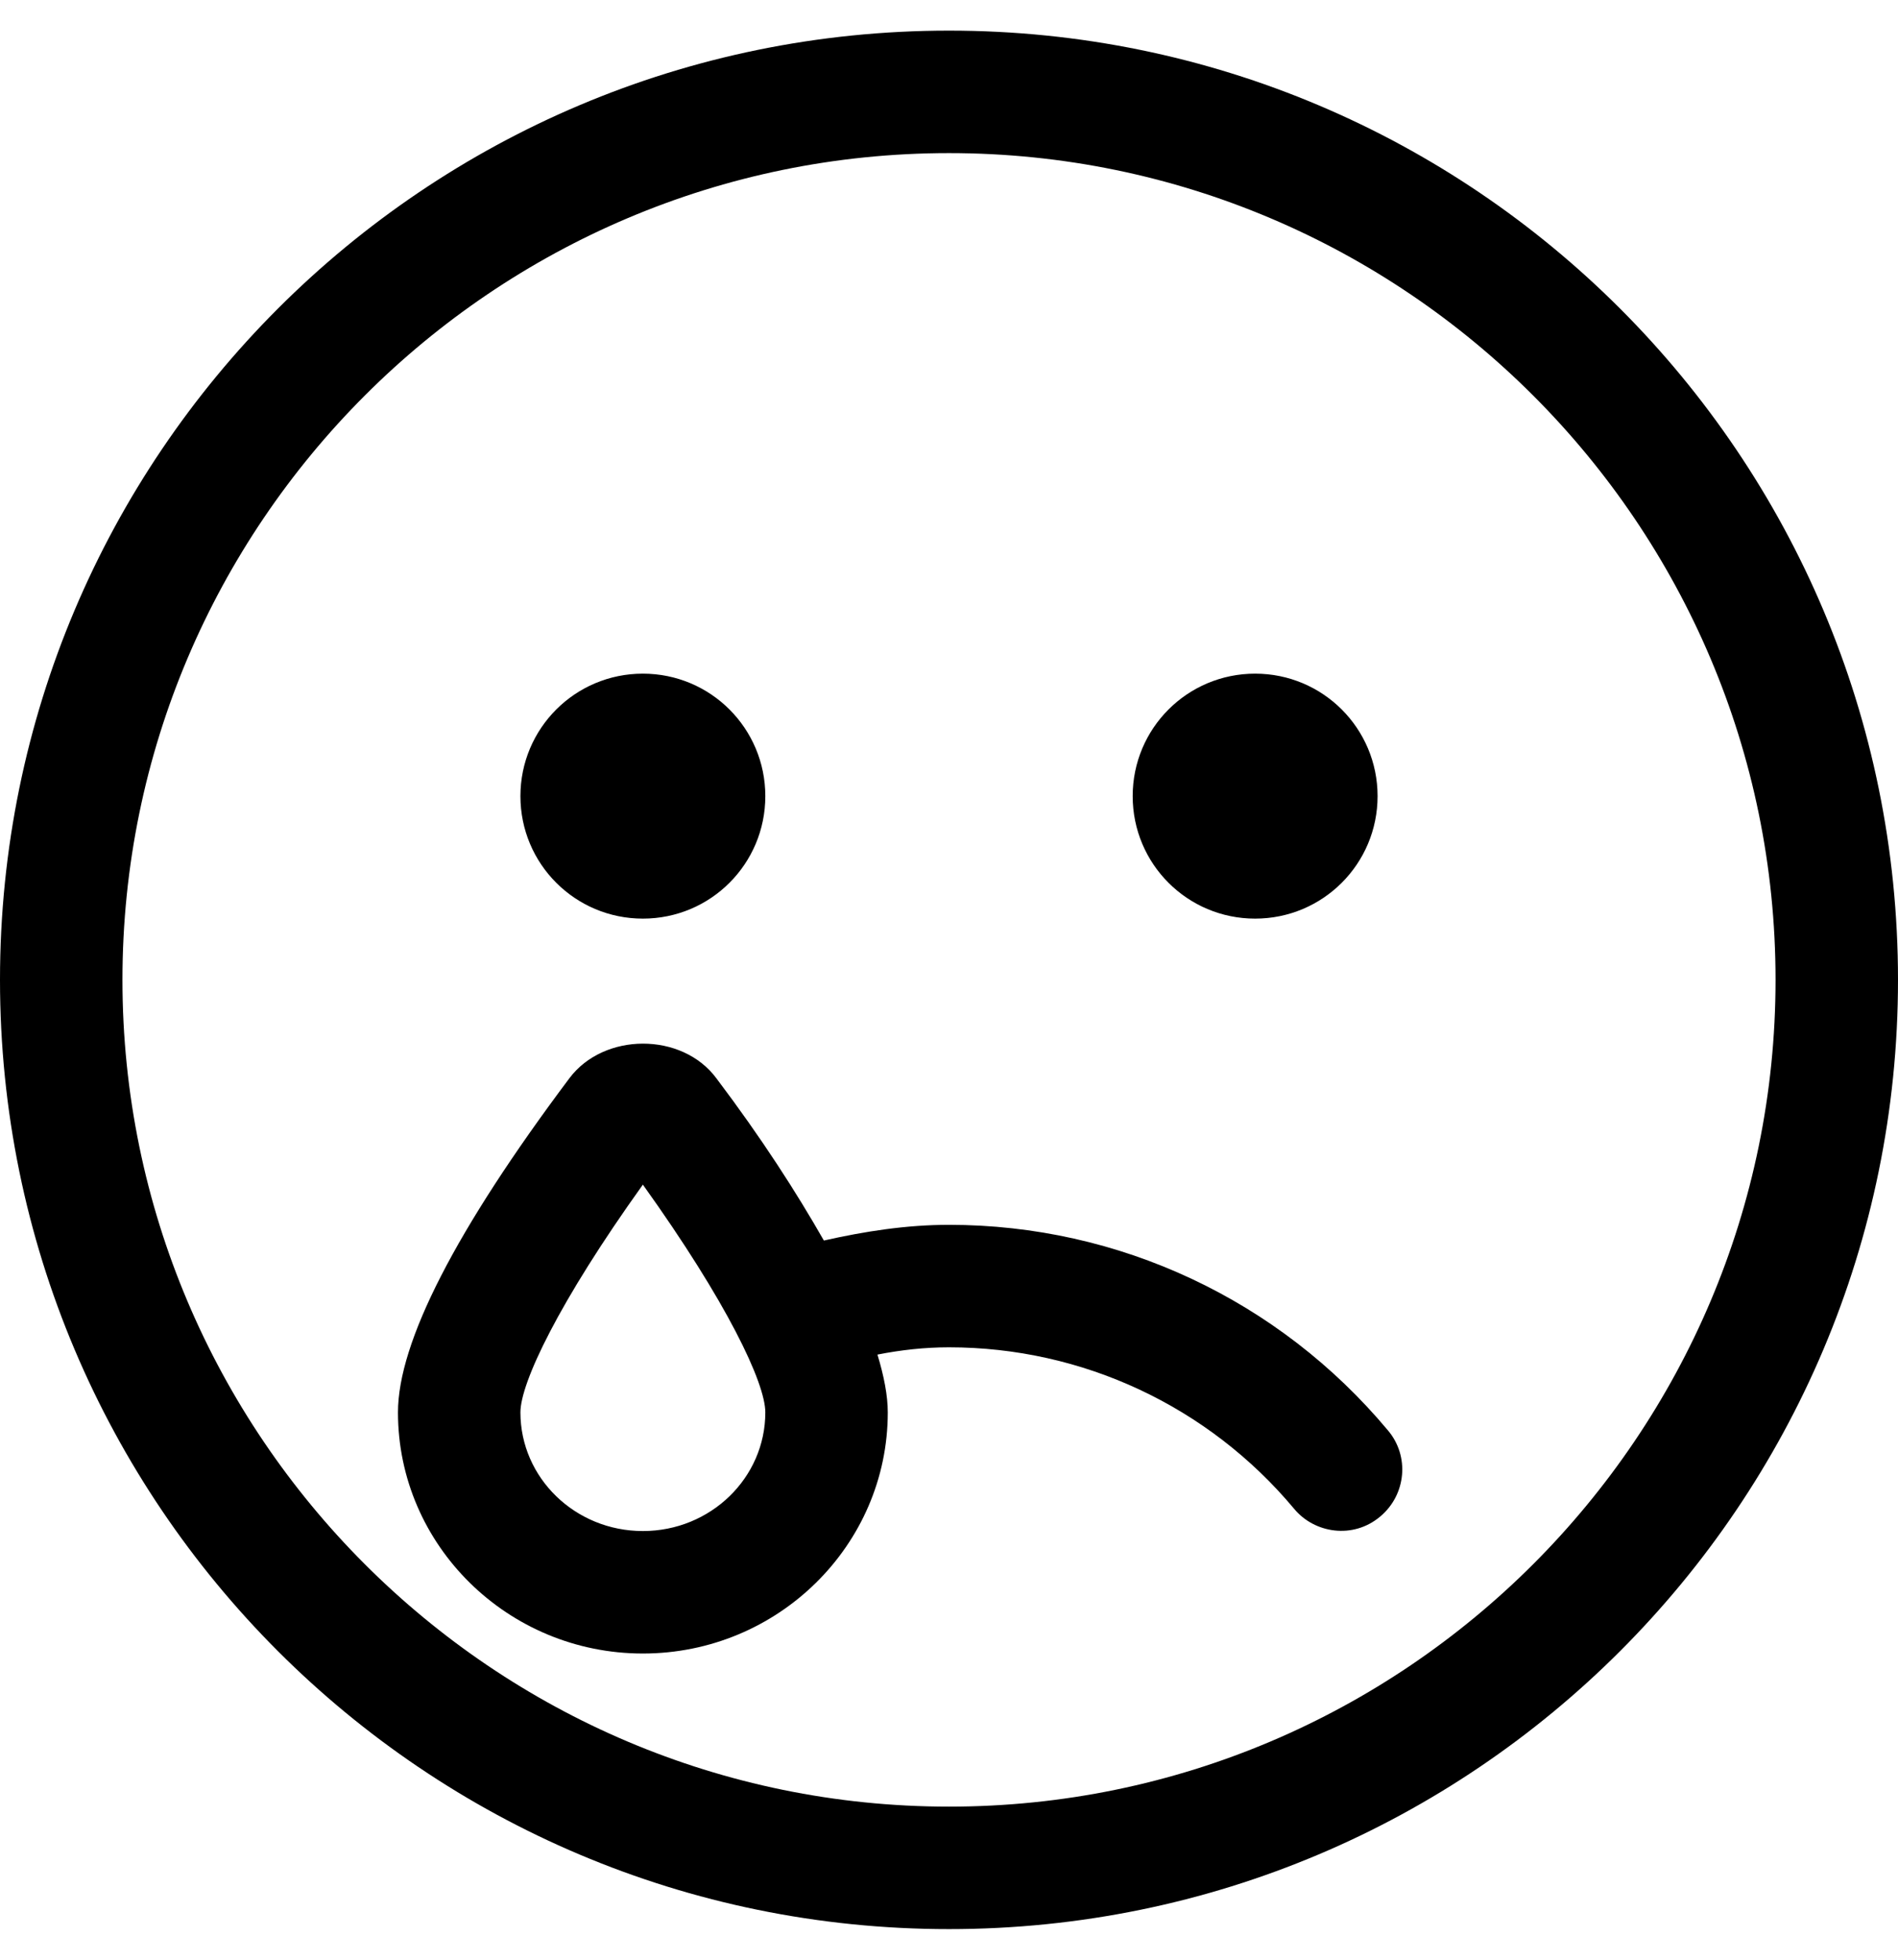 <svg aria-hidden="true" data-prefix="fal" data-icon="sad-tear" role="img" xmlns="http://www.w3.org/2000/svg" viewBox="0 0 496 512" class="svg-inline--fa fa-sad-tear fa-w-16 fa-7x"><path fill="currentColor" d="M168 240c17.7 0 32-14.3 32-32s-14.3-32-32-32-32 14.3-32 32 14.3 32 32 32zm160 0c17.7 0 32-14.3 32-32s-14.3-32-32-32-32 14.3-32 32 14.3 32 32 32zM248 8C111 8 0 119 0 256s111 248 248 248 248-111 248-248S385 8 248 8zm0 464c-119.1 0-216-96.9-216-216S128.9 40 248 40s216 96.9 216 216-96.9 216-216 216zm0-152c-11.2 0-22 1.7-32.7 4.1-7.2-12.6-16.1-26.5-28.1-42.4-9-12.1-29.4-12-38.4 0-29.7 39.6-44.8 69-44.8 87.3 0 34.7 28.7 63 64 63s64-28.3 64-63c0-4.4-1-9.5-2.7-15.1 6.1-1.2 12.3-1.9 18.7-1.9 34.9 0 67.8 15.4 90.2 42.2 5.3 6.4 15.4 8 22.5 2 6.8-5.7 7.7-15.8 2-22.5C334.2 339.6 292.4 320 248 320zm-80 80c-17.7 0-32-13.9-32-31 0-7.7 10-28.8 32-59.5 22 30.7 32 51.8 32 59.5 0 17.1-14.3 31-32 31z" class=""></path></svg>
